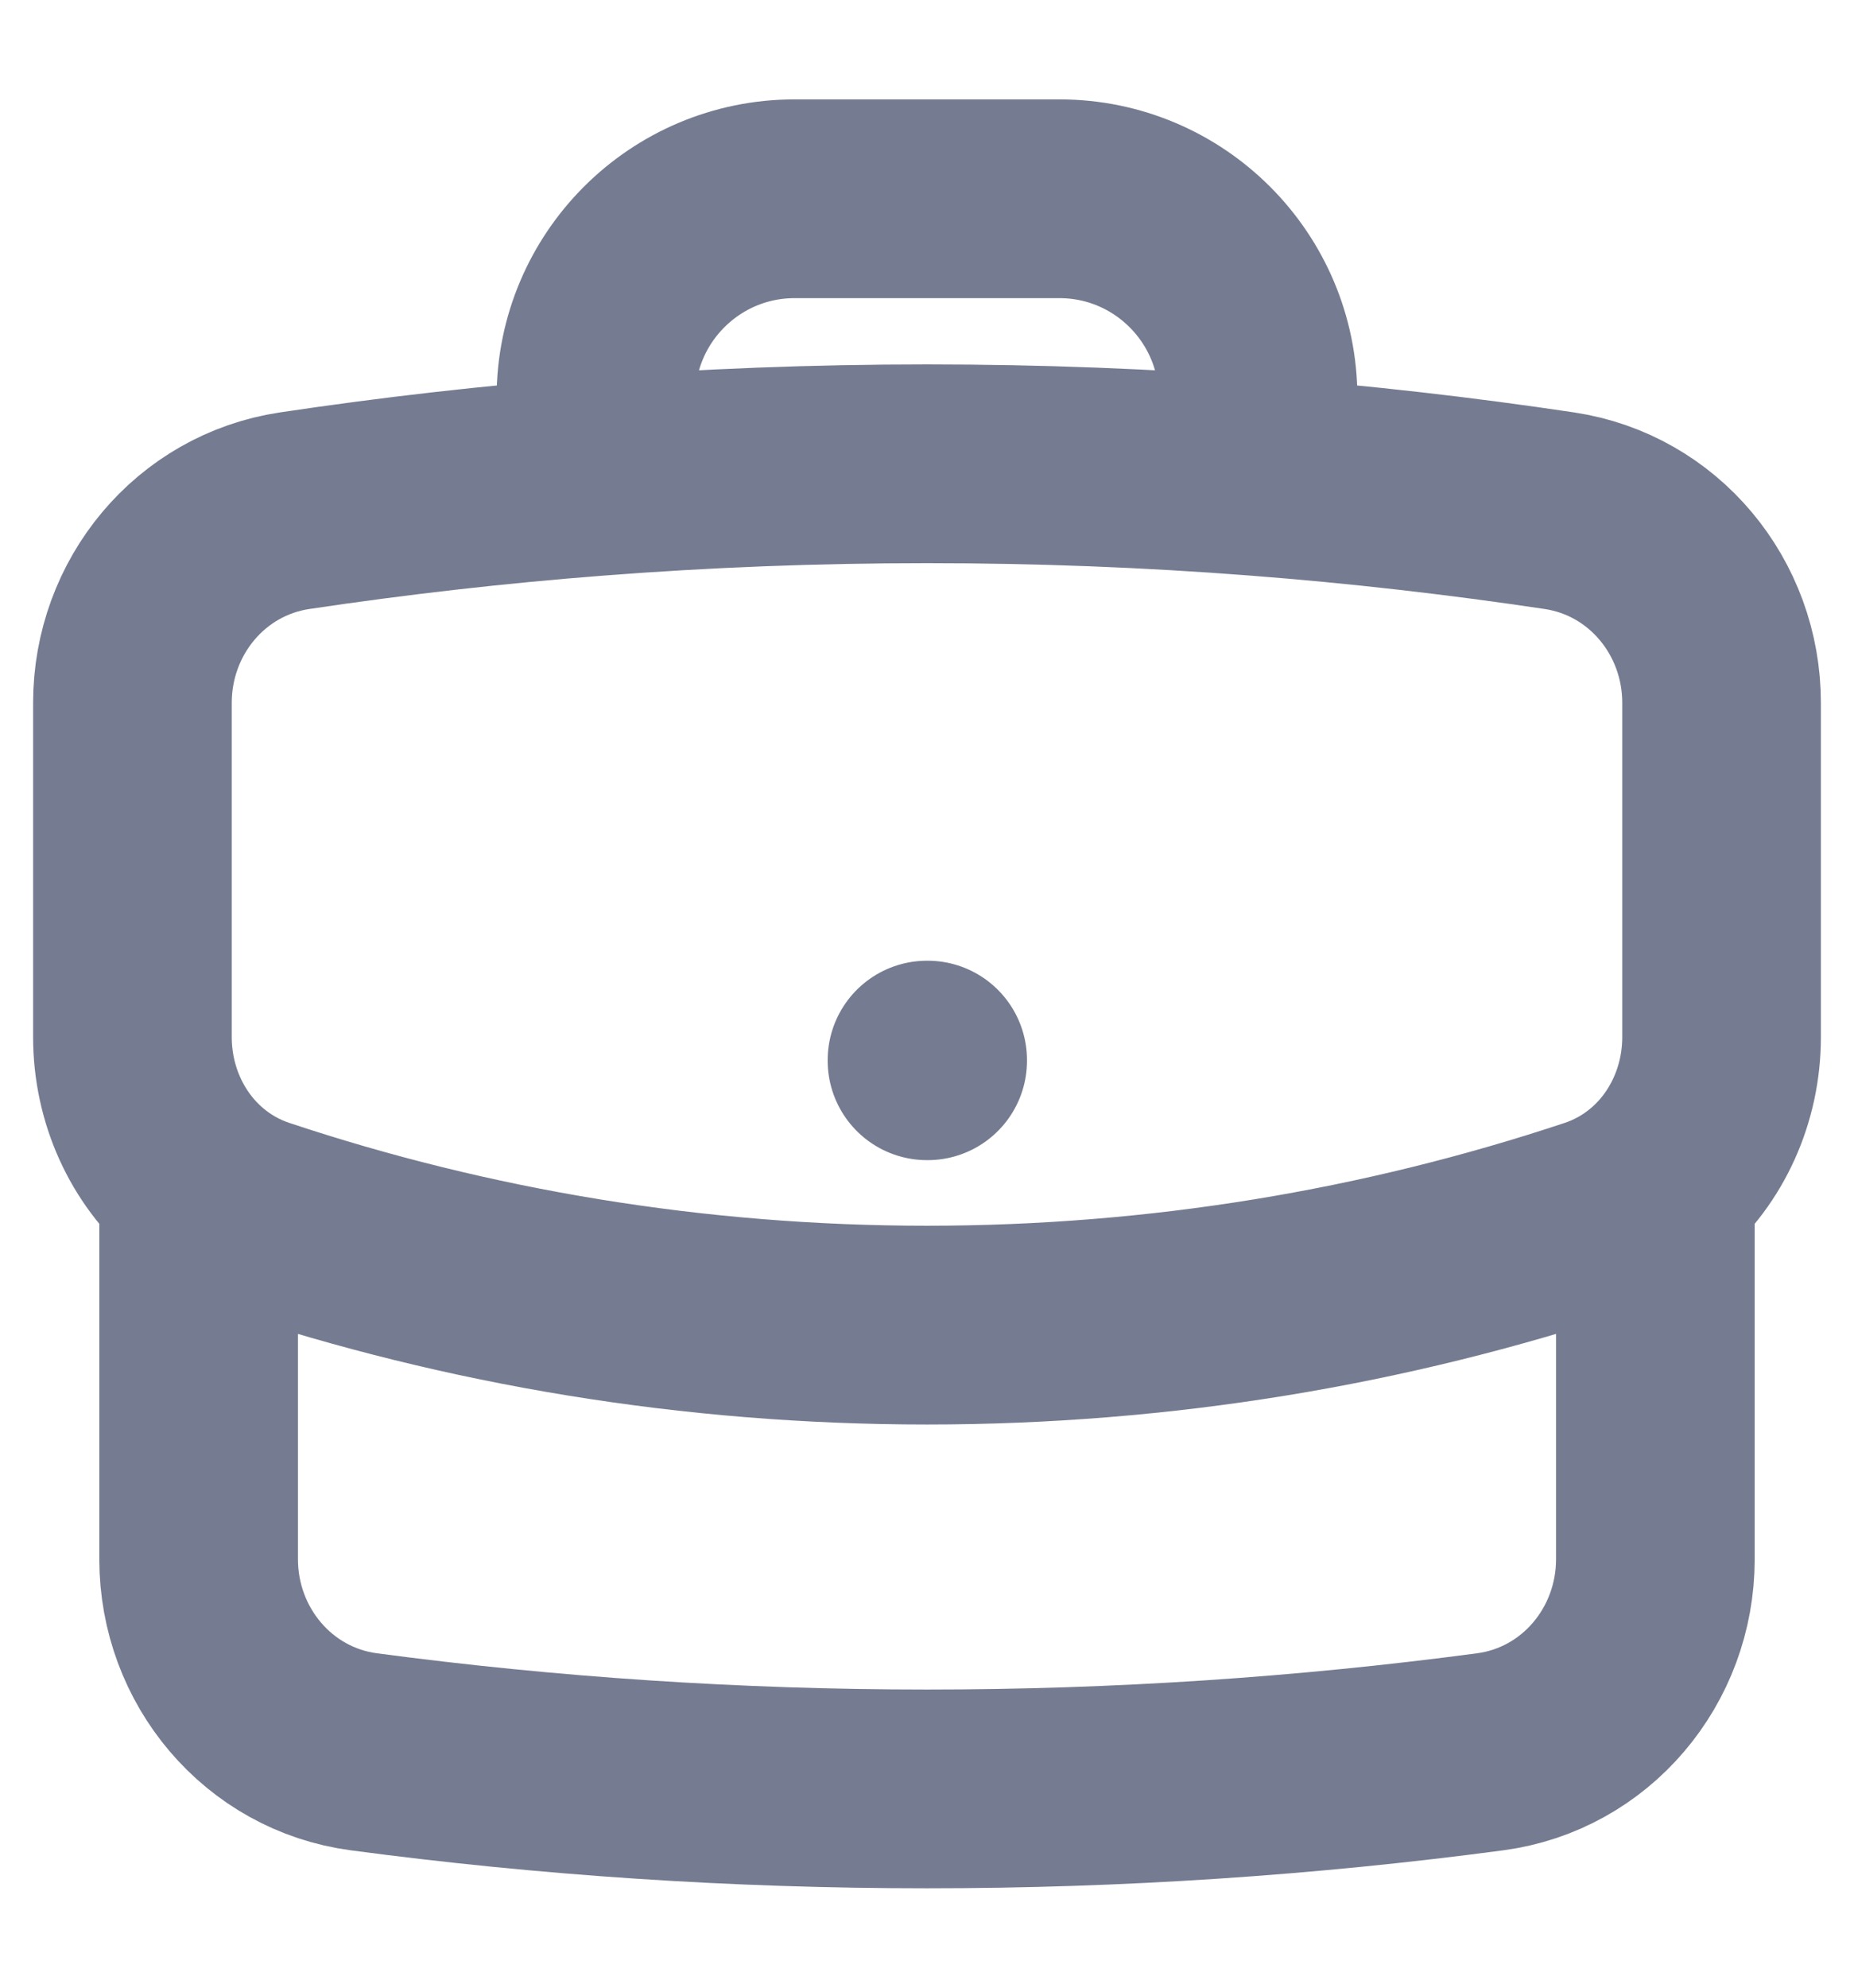 <svg width="14" height="15" viewBox="0 0 14 15" fill="none" xmlns="http://www.w3.org/2000/svg">
<path d="M12.5 8.933V11.767C12.5 12.496 11.975 13.124 11.252 13.22C9.861 13.405 8.442 13.5 7 13.5C5.558 13.5 4.139 13.405 2.748 13.22C2.025 13.124 1.5 12.496 1.5 11.767V8.933M12.5 8.933C12.815 8.665 13 8.259 13 7.826V5.304C13 4.583 12.488 3.961 11.775 3.854C11.025 3.742 10.266 3.655 9.5 3.596M12.5 8.933C12.371 9.043 12.22 9.13 12.051 9.186C10.463 9.714 8.765 10 7 10C5.235 10 3.536 9.714 1.949 9.186C1.78 9.13 1.629 9.043 1.5 8.933M1.5 8.933C1.185 8.665 1 8.259 1 7.826V5.304C1 4.583 1.512 3.961 2.225 3.854C2.975 3.742 3.734 3.655 4.5 3.596M9.5 3.596V3C9.5 2.172 8.828 1.5 8 1.5H6C5.172 1.5 4.5 2.172 4.5 3V3.596M9.5 3.596C8.675 3.532 7.841 3.5 7 3.5C6.159 3.5 5.325 3.532 4.5 3.596M7 8H7.005V8.005H7V8Z" stroke="#757C91" stroke-width="1.5" stroke-linecap="round" stroke-linejoin="round"/>
</svg>
